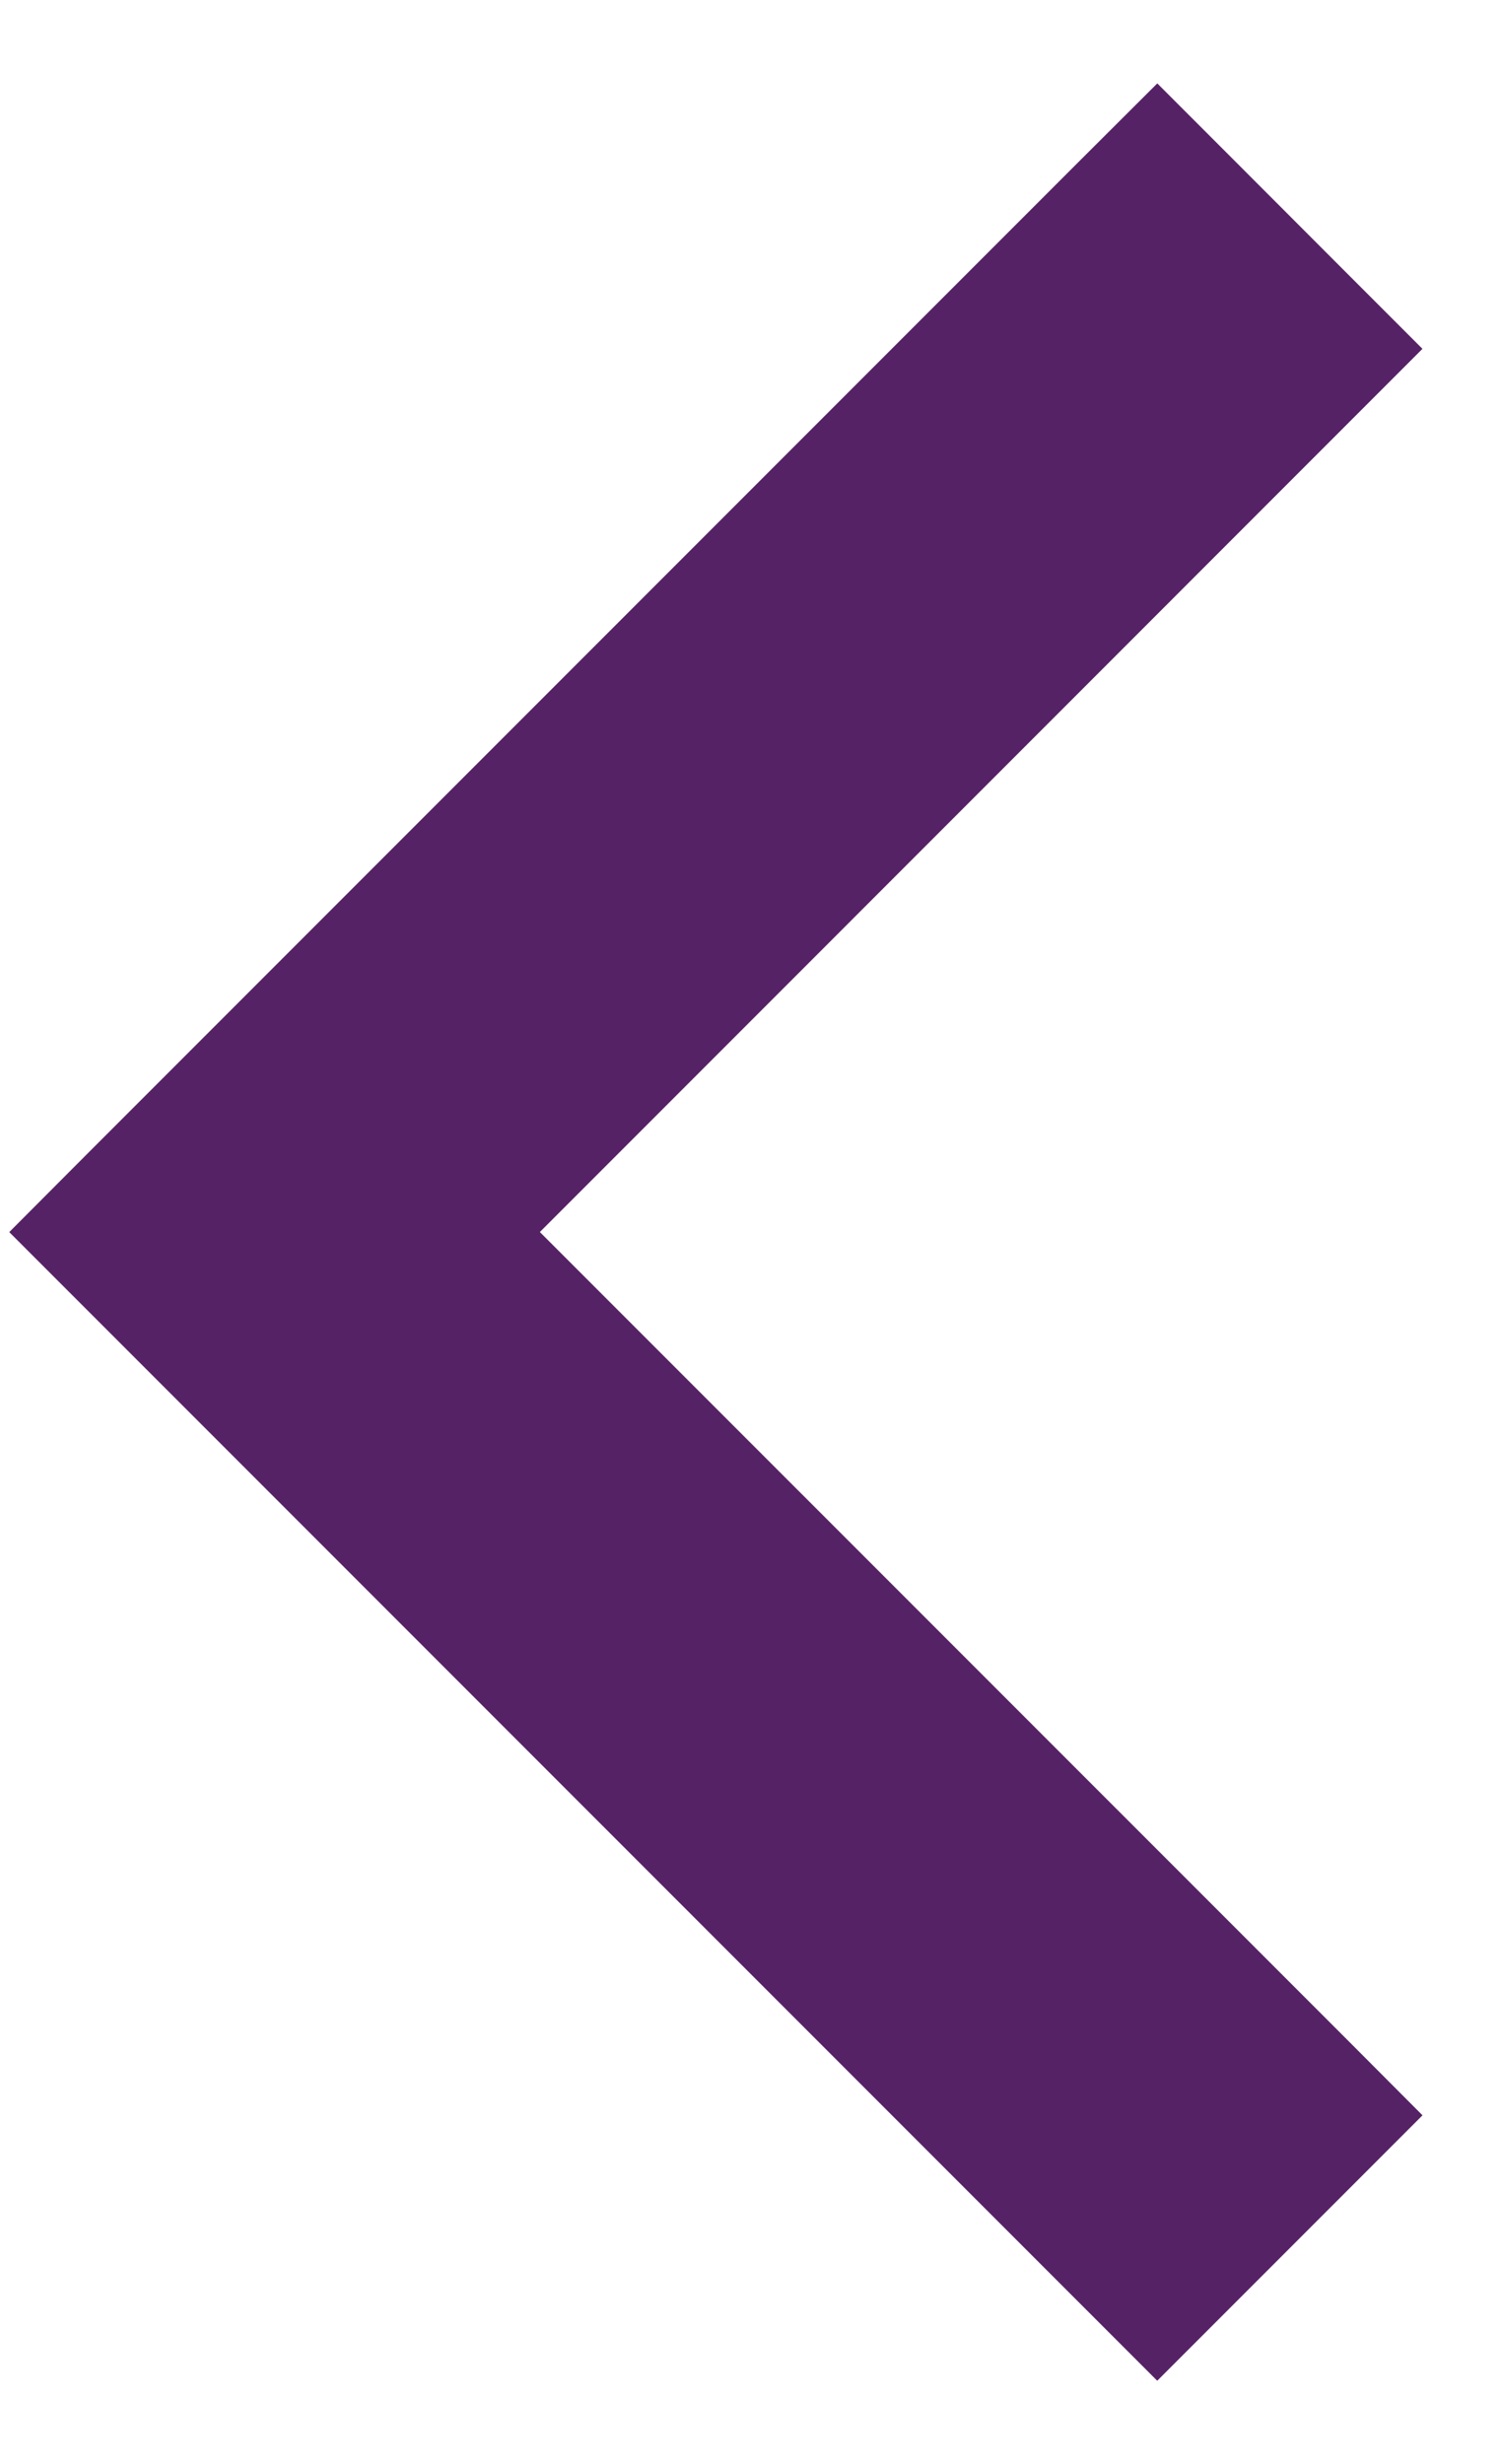 <svg width="14" height="23" viewBox="0 0 14 23" fill="none" xmlns="http://www.w3.org/2000/svg">
<path id="Vector" d="M10.454 21.161L10.808 21.515L11.162 21.161L12.226 20.097L12.579 19.744L12.226 19.39L4.335 11.5L12.225 3.609L12.578 3.256L12.225 2.903L11.162 1.839L10.808 1.485L10.454 1.838L1.146 11.146L0.793 11.5L1.146 11.853L10.454 21.161Z" fill="#562266" stroke="#562266"/>
</svg>
